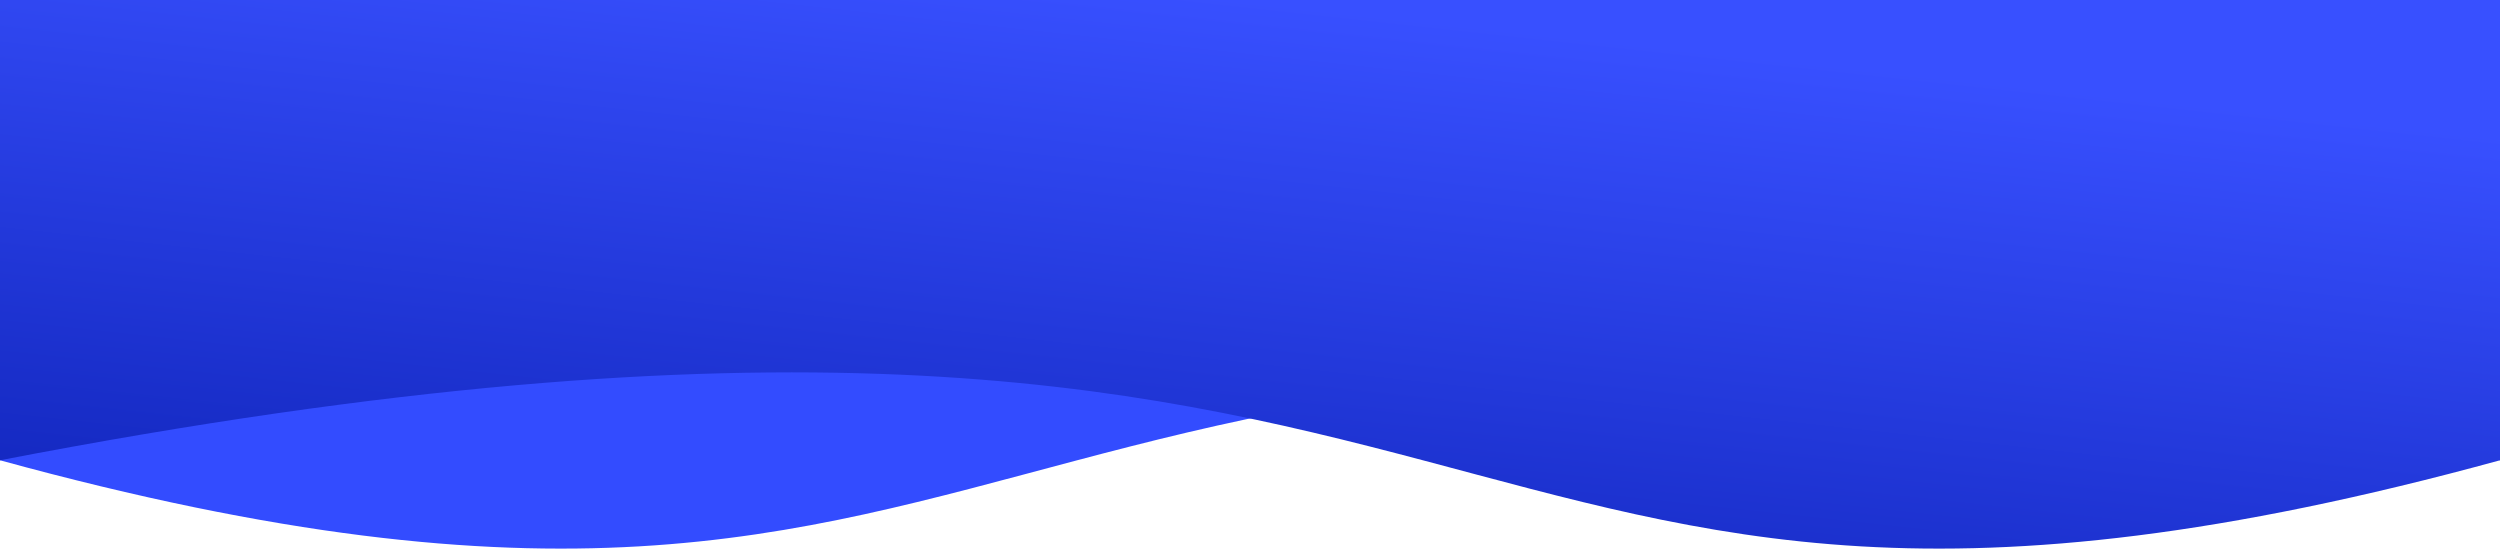 <svg width="1440" height="316" viewBox="0 0 1440 316" fill="none" xmlns="http://www.w3.org/2000/svg">
<path d="M0 0H1440V265.118C530.236 89.54 642.392 441.196 0 265.118V0Z" fill="#334CFF"/>
<path d="M1440 0H0V265.118C909.764 89.54 797.608 441.196 1440 265.118V0Z" fill="url(#paint0_linear_148_16)"/>
<defs>
<linearGradient id="paint0_linear_148_16" x1="720" y1="0" x2="675.022" y2="413.193" gradientUnits="userSpaceOnUse">
<stop stop-color="#3850FF"/>
<stop offset="1" stop-color="#0D21B5"/>
</linearGradient>
</defs>
</svg>
